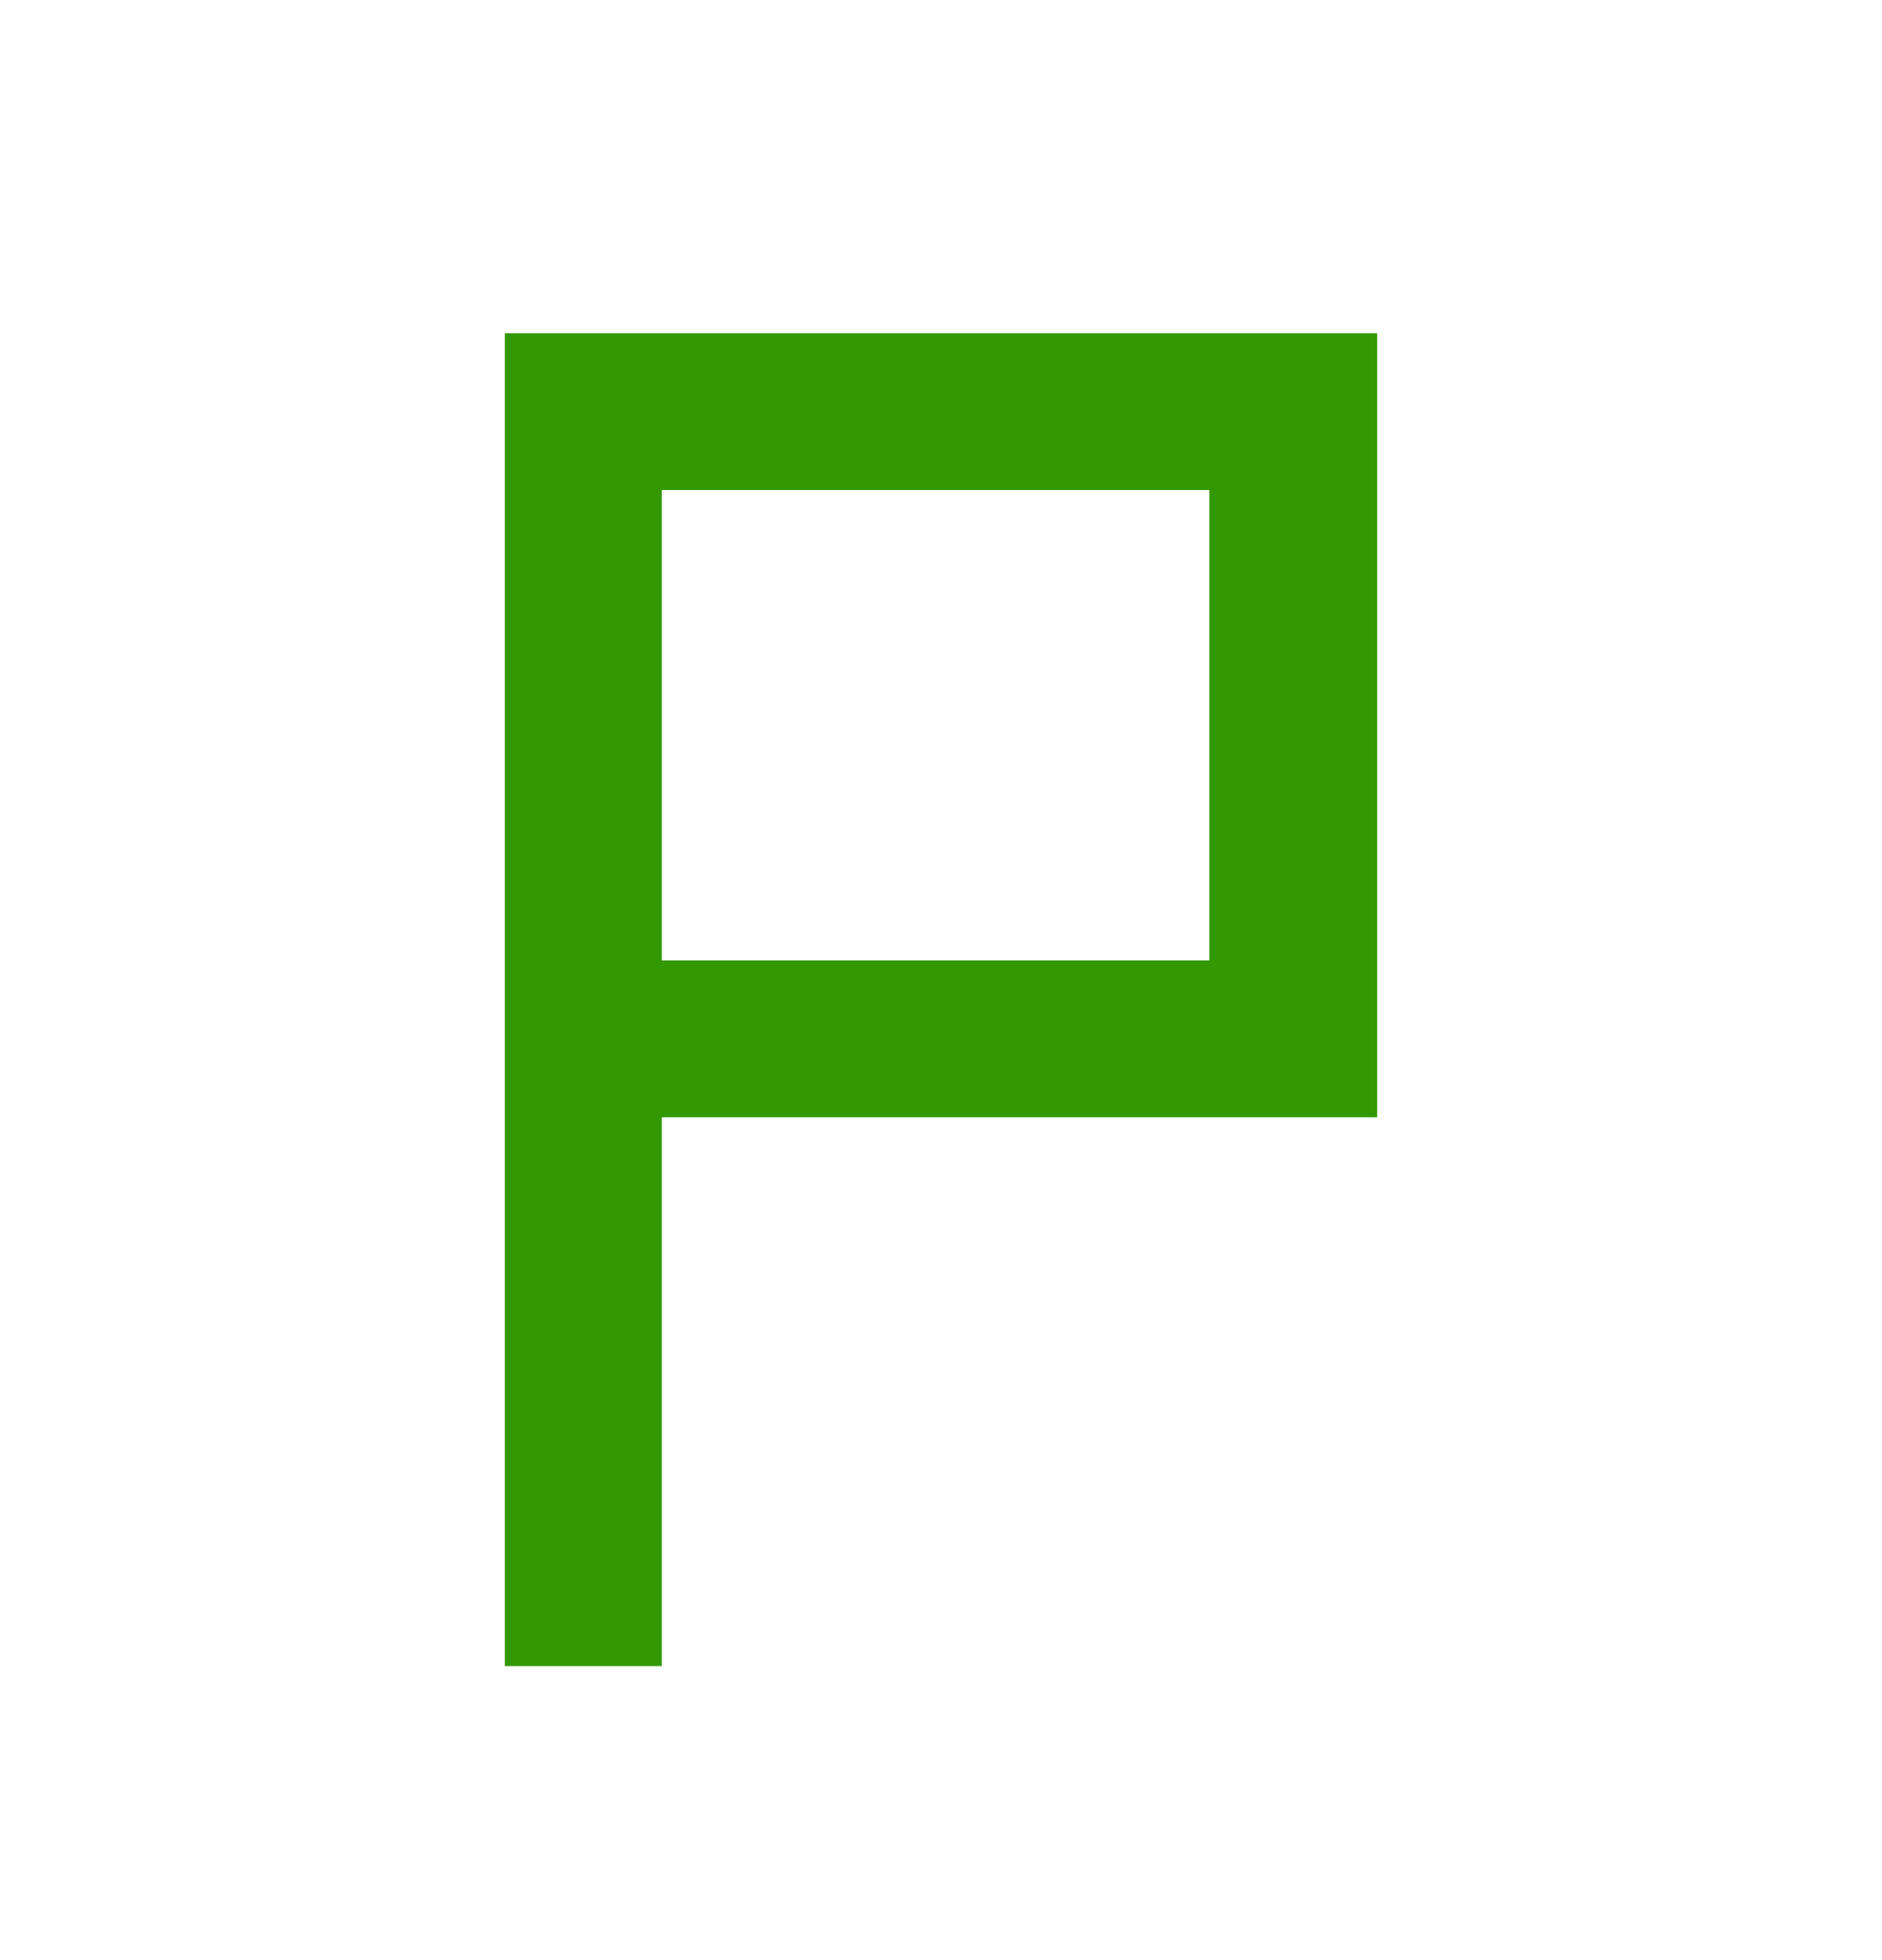 <svg width="24" height="25" viewBox="0 0 24 25" fill="none" xmlns="http://www.w3.org/2000/svg">
<path d="M15.422 6.25V8.312V10.188V11.422V12.25H13.469H8.438V6.25H15.422ZM17.562 4.25H6.438V21.25H8.438V14.25H17.562V13.156V12.25V10.188V6.25" fill="#339900"/>
</svg>

